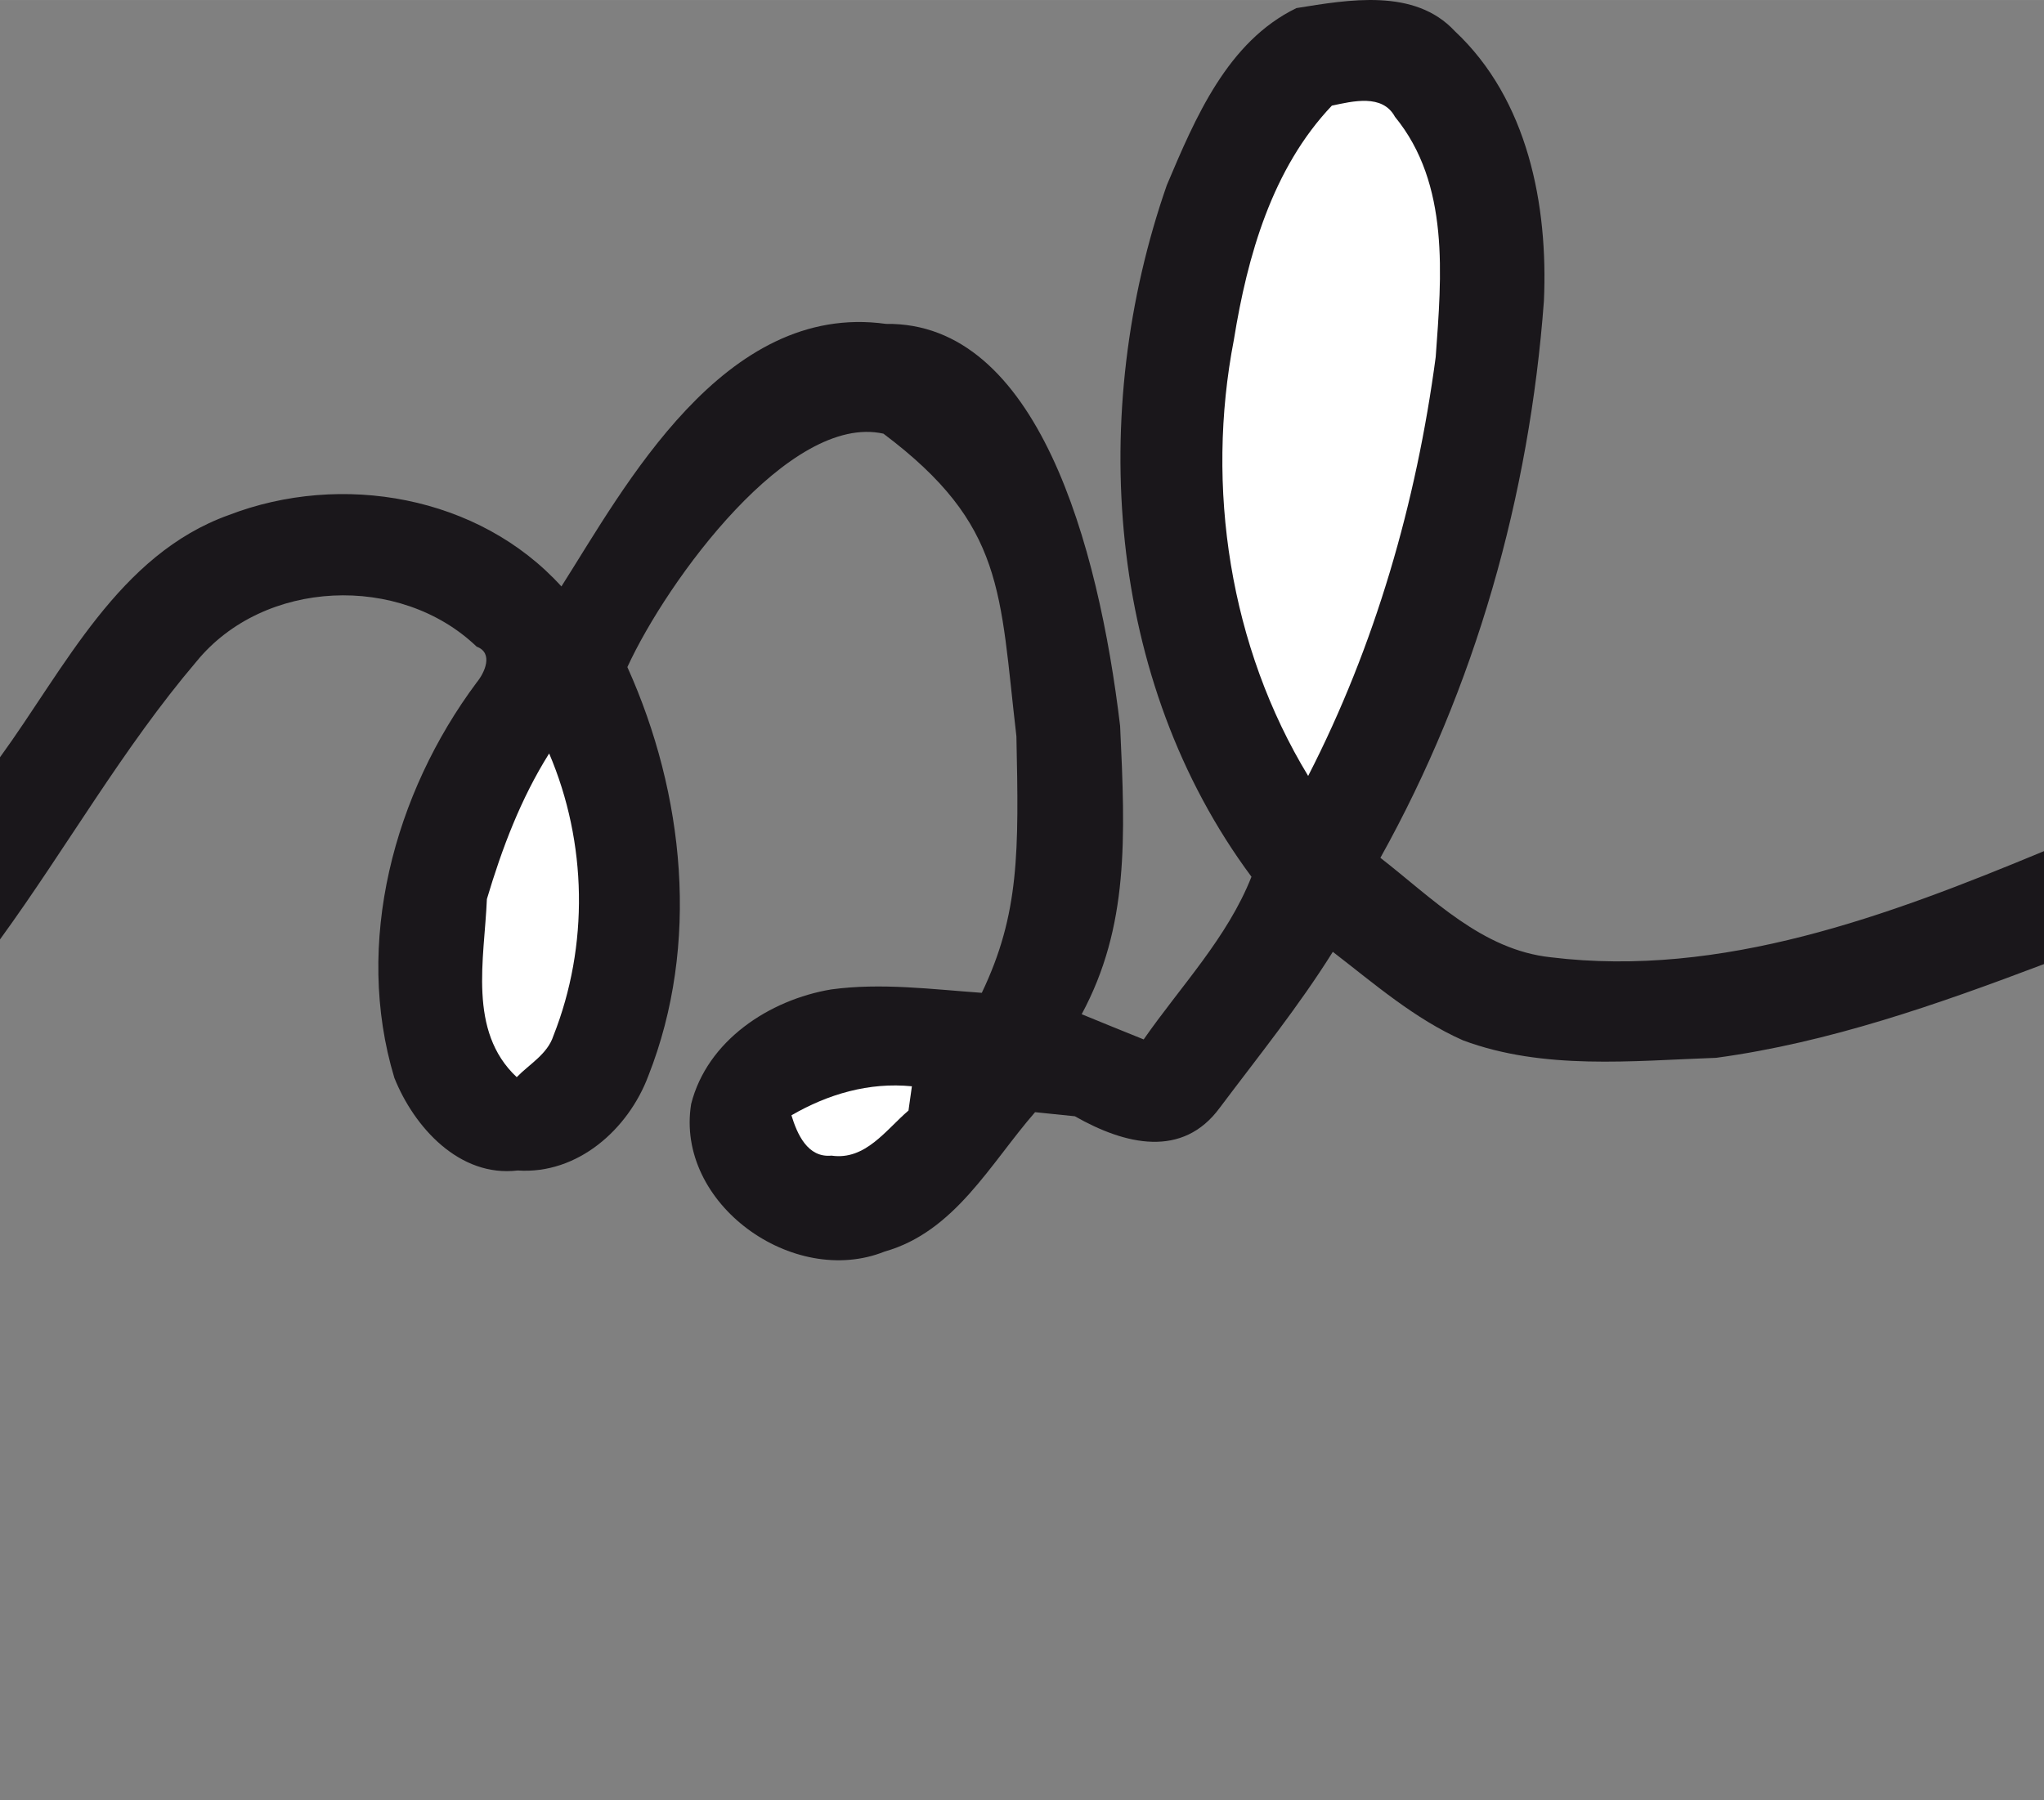 <?xml version="1.0" encoding="UTF-8" standalone="no"?><svg xmlns:rdf="http://www.w3.org/1999/02/22-rdf-syntax-ns#" xmlns="http://www.w3.org/2000/svg" height="165.17" viewBox="0 0 150 132.133" width="187.5" version="1.1" xmlns:cc="http://creativecommons.org/ns#" xmlns:dc="http://purl.org/dc/elements/1.1/"><rect x="0" y="0" width="150" height="132.133" fill="#808080" stroke="none"/><path
     d="m 85.63,13.582 c 2.08,-4.91 4.44,-10.53 9.51,-12.99 3.81,-0.61 8.67,-1.49 11.62,1.69 5.36,5.01 6.86,12.77 6.54,19.82 -1.06,14.27 -5.02,28.34 -12,40.86 3.8,2.95 7.45,6.76 12.5,7.3 12.55,1.54 24.81,-3.06 36.2,-7.79 l 0,8.29 c -7.79,2.95 -15.78,5.76 -24.06,6.88 -6.18,0.22 -12.66,0.92 -18.57,-1.28 -3.55,-1.57 -6.51,-4.15 -9.56,-6.5 -2.5,4 -5.47,7.68 -8.3,11.45 -2.725,3.712 -6.926,2.731 -10.63,0.62 -0.73,-0.08 -2.19,-0.23 -2.92,-0.3 -3.28,3.76 -5.88,8.77 -11.04,10.23 -6.71,2.69 -15.38,-3.51 -14.2,-10.83 1.18,-4.66 5.74,-7.65 10.28,-8.41 3.67,-0.5 7.38,-0.01 11.05,0.25 2.77,-5.79 2.721,-10.363 2.54,-18.83 -1.241,-10.598 -0.821,-15.5 -9.759,-22.213 -6.87,-1.53 -15.853,10.742 -18.791,17.133 4.2,9.32 5.34,20.36 1.54,30 -1.47,3.93 -5.19,7.25 -9.59,6.95 -4.27,0.51 -7.6,-3.17 -9.05,-6.8 -2.99,-9.9 -0.03,-20.88 6.04,-29.02 0.58,-0.7 1.26,-2.16 0,-2.63 -5.62,-5.39 -15.63,-4.97 -20.57,1.1 -5.4,6.35 -9.52,13.66 -14.41,20.39 l 0,-13.37 c 4.75,-6.53 8.7,-14.88 16.79,-17.78 8.26,-3.18 18.35,-1.43 24.41,5.24 C 45.804,35.81 53.093,22.11 65.014,23.772 76.12,23.619 80.61,39.958 82.2,53.282 c 0.392,8.235 0.64,14.73 -2.82,21.16 1.51,0.62 3.03,1.24 4.55,1.85 2.72,-3.91 6.14,-7.46 7.91,-11.94 -10.69,-14.4 -12.01,-34.15 -6.21,-50.77 z"
     style="fill:#1a171b"/>
  <path
     d="m 97.74,7.752 c 1.53,-0.32 3.71,-0.88 4.63,0.82 4.04,4.93 3.42,11.69 2.99,17.63 -1.42,10.67 -4.43,21.15 -9.36,30.75 -5.75,-9.46 -7.55,-21.19 -5.45,-32.02 0.99,-6.14 2.81,-12.57 7.19,-17.18 z"
     style="fill:#ffffff" />
  <path
     d="m 35.73,65.992 c 1.11,-3.73 2.49,-7.38 4.57,-10.69 2.79,6.54 2.93,14.11 0.31,20.73 -0.44,1.35 -1.76,2.07 -2.69,3.03 -3.61,-3.38 -2.37,-8.69 -2.19,-13.07 z"
     style="fill:#ffffff" />
  <path
     d="m 58.08,81.862 c 2.69,-1.56 5.7,-2.44 8.84,-2.13 -0.06,0.44 -0.19,1.34 -0.25,1.78 -1.66,1.42 -3.16,3.67 -5.65,3.31 -1.76,0.17 -2.52,-1.59 -2.94,-2.96 z"
     style="fill:#ffffff" /></svg>
